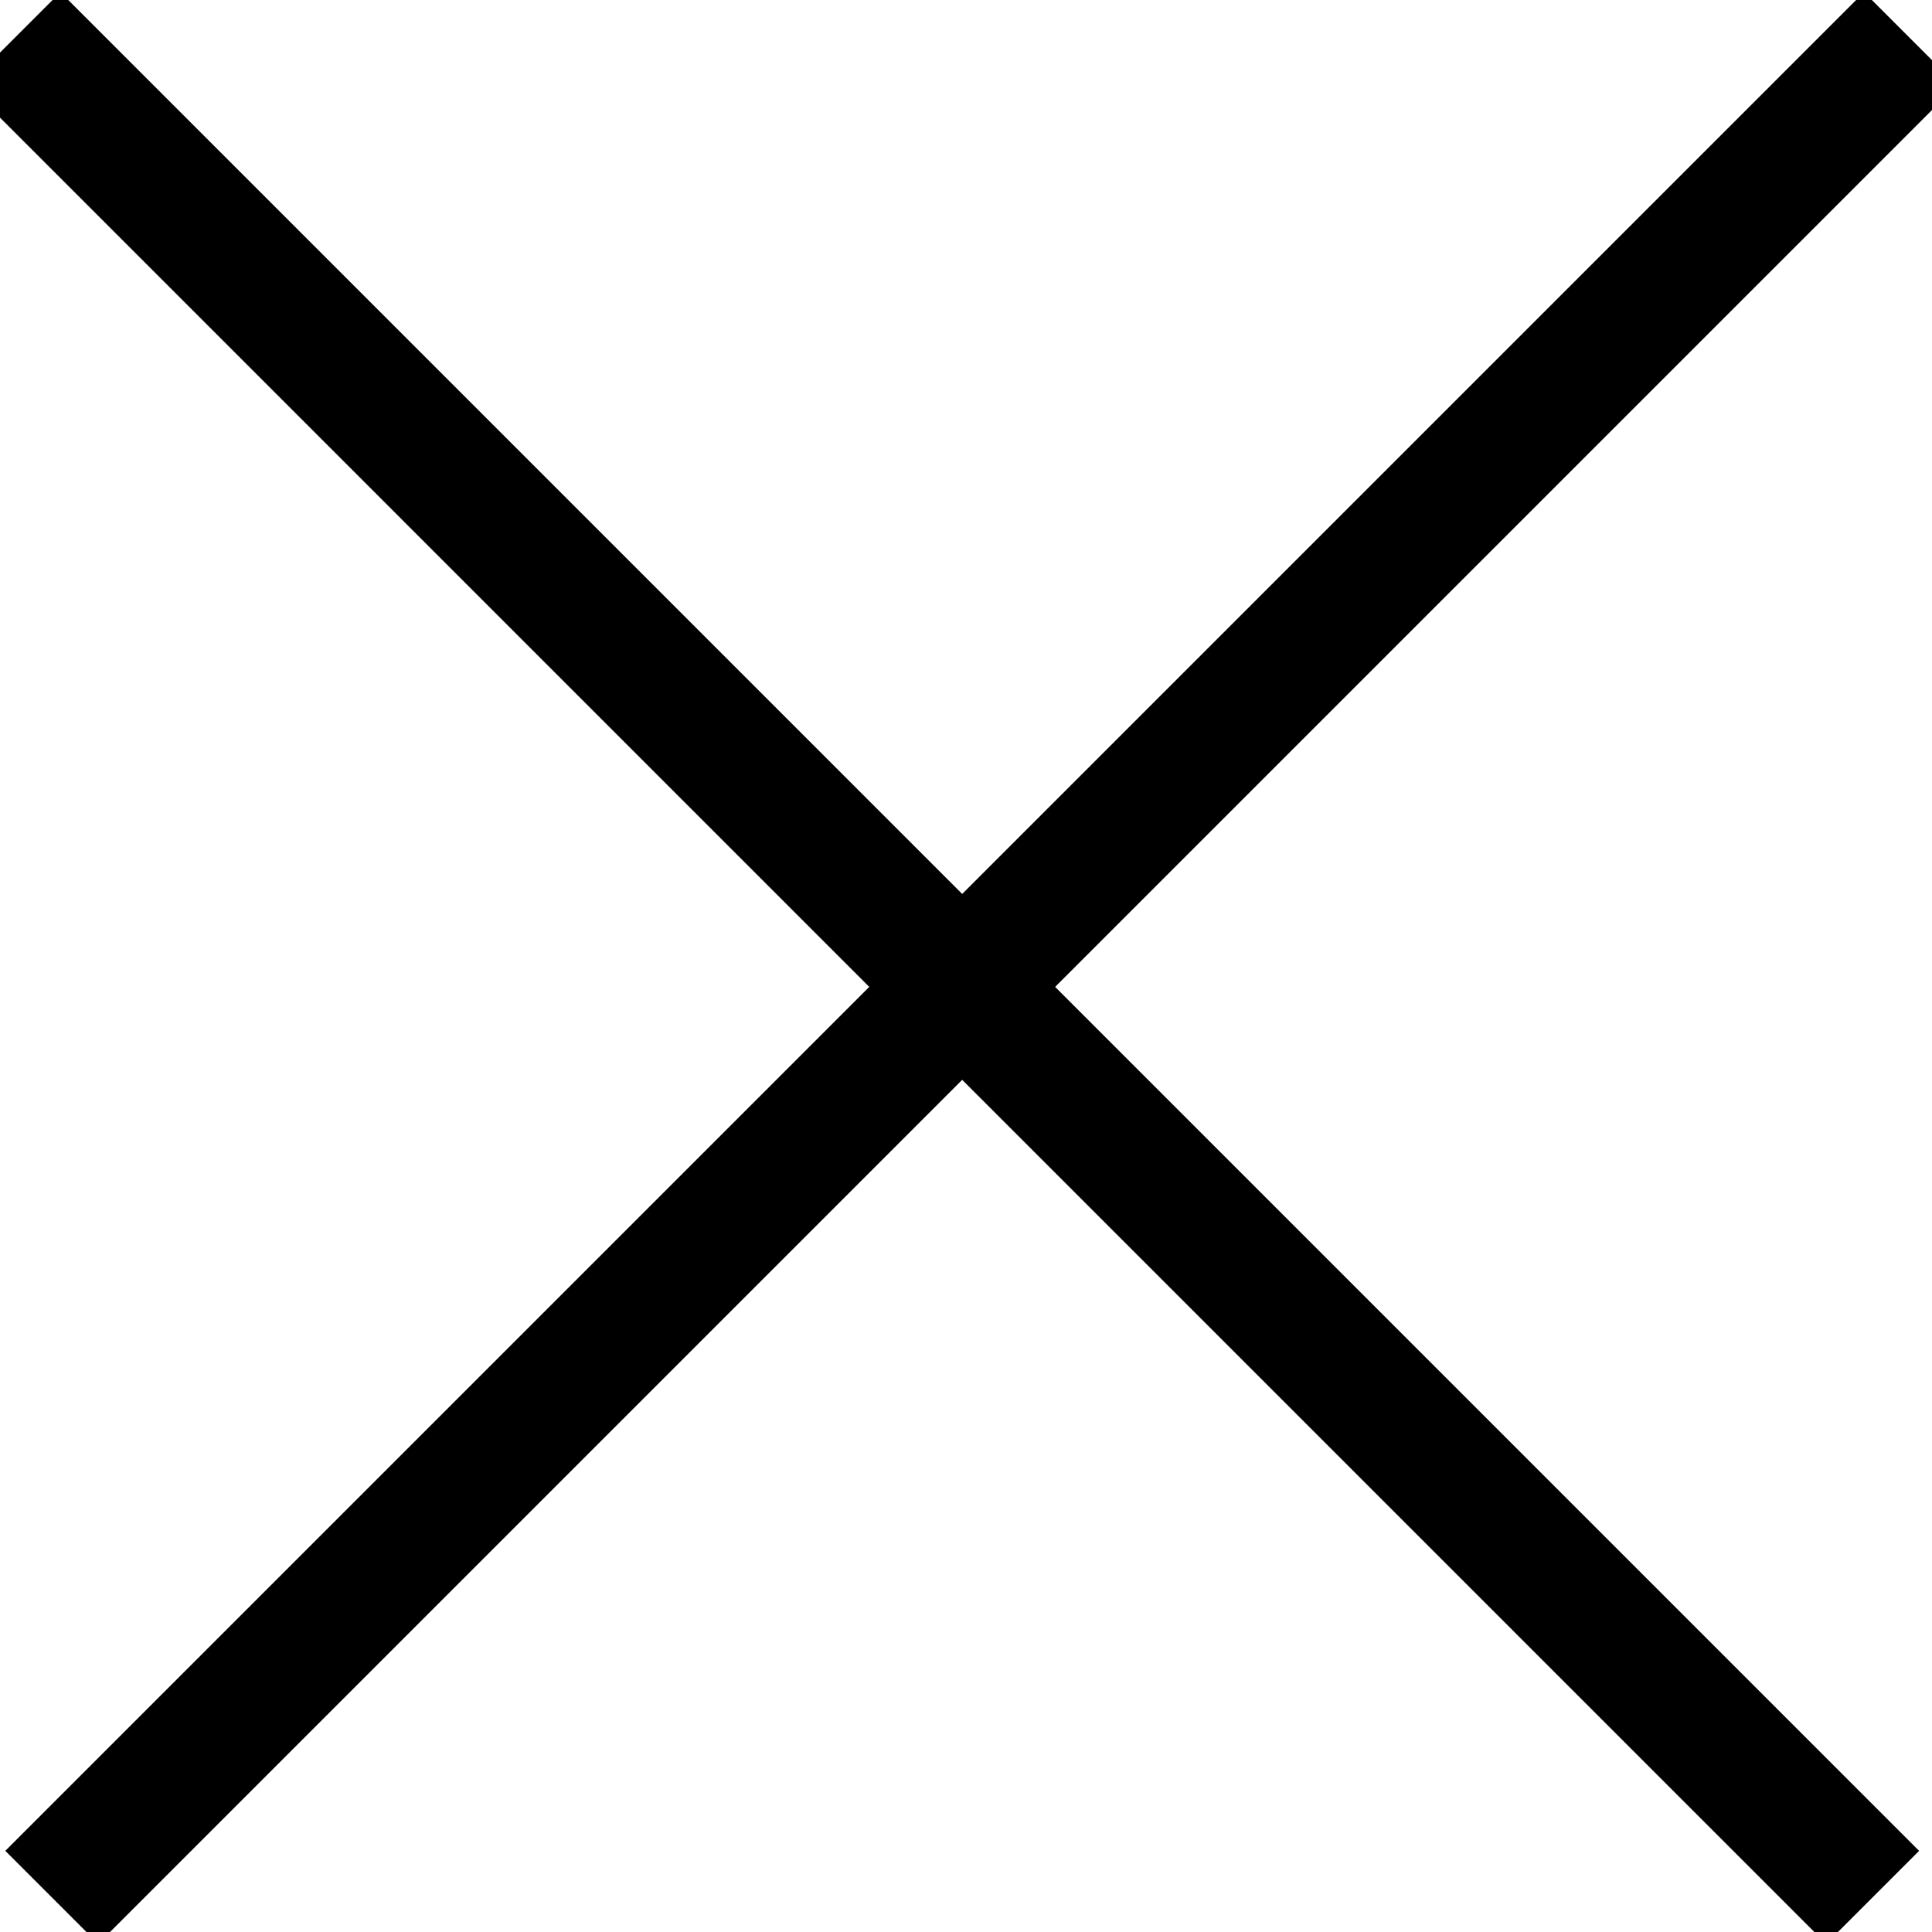 <svg width="30" height="30" viewBox="0 0 147 145" fill="none" xmlns="http://www.w3.org/2000/svg">
<line x1="3.939" y1="143.361" x2="145.361" y2="1.939" stroke="black" stroke-width="10"/>
<line x1="1.061" y1="1.939" x2="142.482" y2="143.361" stroke="black" stroke-width="10"/>
</svg>
